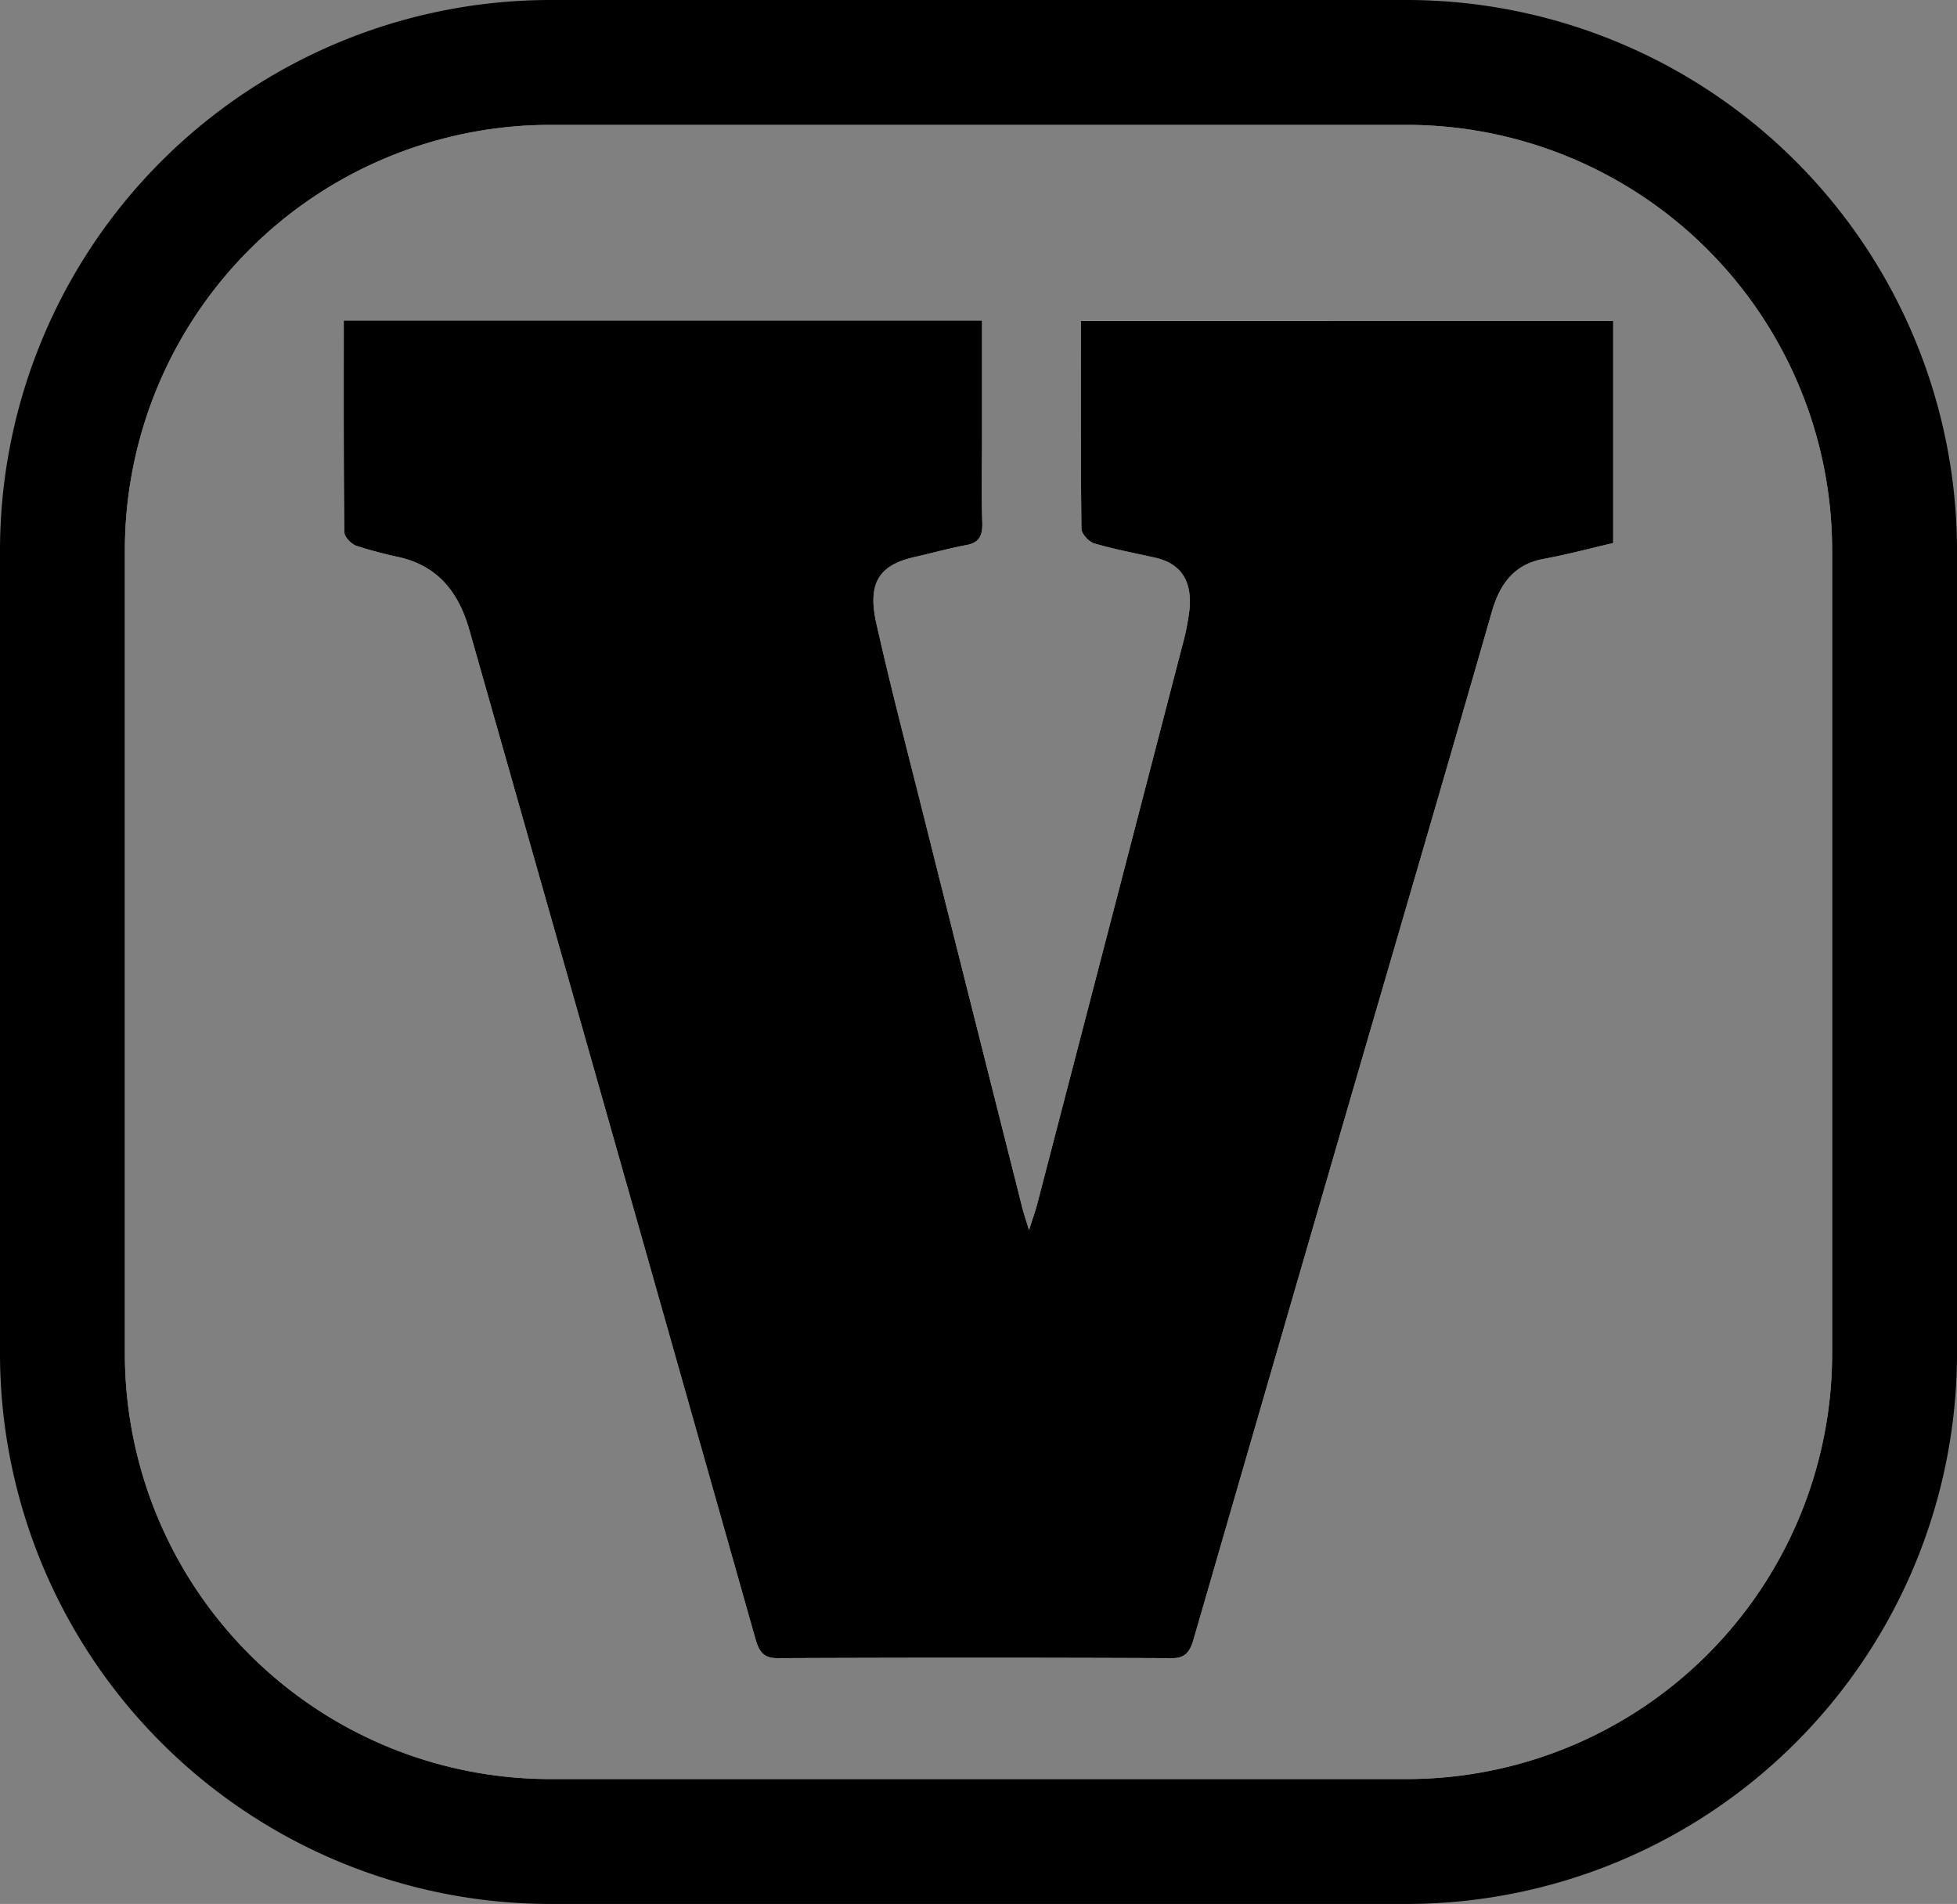 <svg id="Layer_1" data-name="Layer 1" xmlns="http://www.w3.org/2000/svg" viewBox="0 0 423.14 411.62"><rect x="0" y="0" width="423.14" height="411.62" fill="#808080" stroke="none"/><defs><style>.cls-1{fill:#fff;}.cls-2{fill:none;}</style></defs><title>V_CLEAR</title><path class="cls-1" d="M367.3,89.23v48c-5,1.16-10,2.51-14.95,3.41-6,1.09-9.38,4.83-11.27,11.4-10.61,36.93-21.43,73.78-32.16,110.67q-16.21,55.78-32.37,111.6c-.82,2.86-2,4.05-4.76,4q-42.6-.18-85.22,0c-2.84,0-3.91-1.27-4.71-4.11Q151,265.16,120,156.08c-2.48-8.8-7.26-13.89-15-15.75a96.51,96.51,0,0,1-9.48-2.51c-1.06-.38-2.56-1.92-2.57-2.94-.17-15.14-.12-30.27-.12-45.76h138v25.81c0,6-.14,11.95.06,17.92.1,3.05-.89,4.34-3.45,4.82-3.76.7-7.47,1.75-11.21,2.59C208.55,142,206,145.88,208,154.68c3.12,13.89,6.73,27.65,10.19,41.45q10.62,42.32,21.3,84.63c.3,1.21.71,2.4,1.51,5,.86-2.74,1.41-4.25,1.81-5.8q15.75-60.53,31.46-121.06a50.06,50.06,0,0,0,1.39-7.08c.69-6.37-1.79-10.15-7.32-11.42-4.43-1-8.9-1.83-13.27-3.11-1.12-.33-2.73-2.06-2.74-3.17-.18-14.83-.12-29.67-.12-44.91Z" transform="translate(-18.5 -19.83)"/><path class="cls-1" d="M322.72,33.33H137.42A105.42,105.42,0,0,0,32,138.75V312.53A105.42,105.42,0,0,0,137.42,418h185.3A105.42,105.42,0,0,0,428.14,312.53V138.75A105.42,105.42,0,0,0,322.72,33.33Zm91.92,279.2a92,92,0,0,1-91.92,91.92H137.42A92,92,0,0,1,45.5,312.53V138.75a92,92,0,0,1,91.92-91.92h185.3a92,92,0,0,1,91.92,91.92Z" transform="translate(-18.5 -19.83)"/><path d="M322.72,19.83H137.42A119.06,119.06,0,0,0,18.5,138.75V312.53A119.06,119.06,0,0,0,137.42,431.45h185.3A119.06,119.06,0,0,0,441.64,312.53V138.75A119.06,119.06,0,0,0,322.72,19.83Zm91.92,292.7a92,92,0,0,1-91.92,91.92H137.42A92,92,0,0,1,45.5,312.53V138.75a92,92,0,0,1,91.92-91.92h185.3a92,92,0,0,1,91.92,91.92Z" transform="translate(-18.5 -19.83)"/><path class="cls-2" d="M322.72,46.83H137.42A92,92,0,0,0,45.5,138.75V312.53a92,92,0,0,0,91.92,91.92h185.3a92,92,0,0,0,91.92-91.92V138.75A92,92,0,0,0,322.72,46.83Zm44.58,90.43c-5,1.16-10,2.51-14.95,3.41-6,1.09-9.38,4.83-11.27,11.4-10.61,36.93-21.43,73.78-32.16,110.67q-16.21,55.78-32.37,111.6c-.82,2.86-2,4.05-4.76,4q-42.6-.18-85.22,0c-2.84,0-3.91-1.27-4.71-4.11Q151,265.16,120,156.08c-2.48-8.8-7.26-13.89-15-15.75a96.51,96.51,0,0,1-9.48-2.51c-1.06-.38-2.56-1.92-2.57-2.94-.17-15.14-.12-30.27-.12-45.76h138v25.81c0,6-.14,11.95.06,17.92.1,3.05-.89,4.34-3.45,4.82-3.76.7-7.47,1.75-11.21,2.59C208.55,142,206,145.88,208,154.68c3.12,13.89,6.73,27.65,10.19,41.45q10.62,42.32,21.3,84.63c.3,1.21.71,2.4,1.51,5,.86-2.74,1.41-4.25,1.81-5.8q15.75-60.53,31.46-121.06a50.06,50.06,0,0,0,1.39-7.08c.69-6.37-1.79-10.15-7.32-11.42-4.43-1-8.9-1.83-13.27-3.11-1.12-.33-2.73-2.06-2.74-3.17-.18-14.83-.12-29.67-.12-44.91H367.3Z" transform="translate(-18.5 -19.83)"/><path d="M367.3,89.23v48c-5,1.16-10,2.51-14.95,3.41-6,1.09-9.38,4.83-11.27,11.4-10.61,36.93-21.43,73.78-32.16,110.67q-16.21,55.78-32.37,111.6c-.82,2.86-2,4.05-4.76,4q-42.6-.18-85.22,0c-2.84,0-3.91-1.27-4.71-4.11Q151,265.16,120,156.08c-2.48-8.8-7.26-13.89-15-15.75a96.51,96.51,0,0,1-9.48-2.51c-1.06-.38-2.56-1.92-2.57-2.94-.17-15.14-.12-30.27-.12-45.76h138v25.81c0,6-.14,11.95.06,17.92.1,3.05-.89,4.34-3.45,4.82-3.76.7-7.47,1.75-11.21,2.59C208.55,142,206,145.88,208,154.68c3.12,13.89,6.73,27.65,10.19,41.45q9.28,37,18.62,74,1.35,5.31,2.68,10.64c.3,1.21.71,2.4,1.51,5,.86-2.74,1.41-4.25,1.81-5.8q15.75-60.53,31.46-121.06a50.06,50.06,0,0,0,1.39-7.08c.69-6.37-1.79-10.15-7.32-11.42-4.43-1-8.9-1.83-13.27-3.11-1.12-.33-2.73-2.06-2.74-3.17-.18-14.83-.12-29.67-.12-44.91Z" transform="translate(-18.5 -19.83)"/></svg>